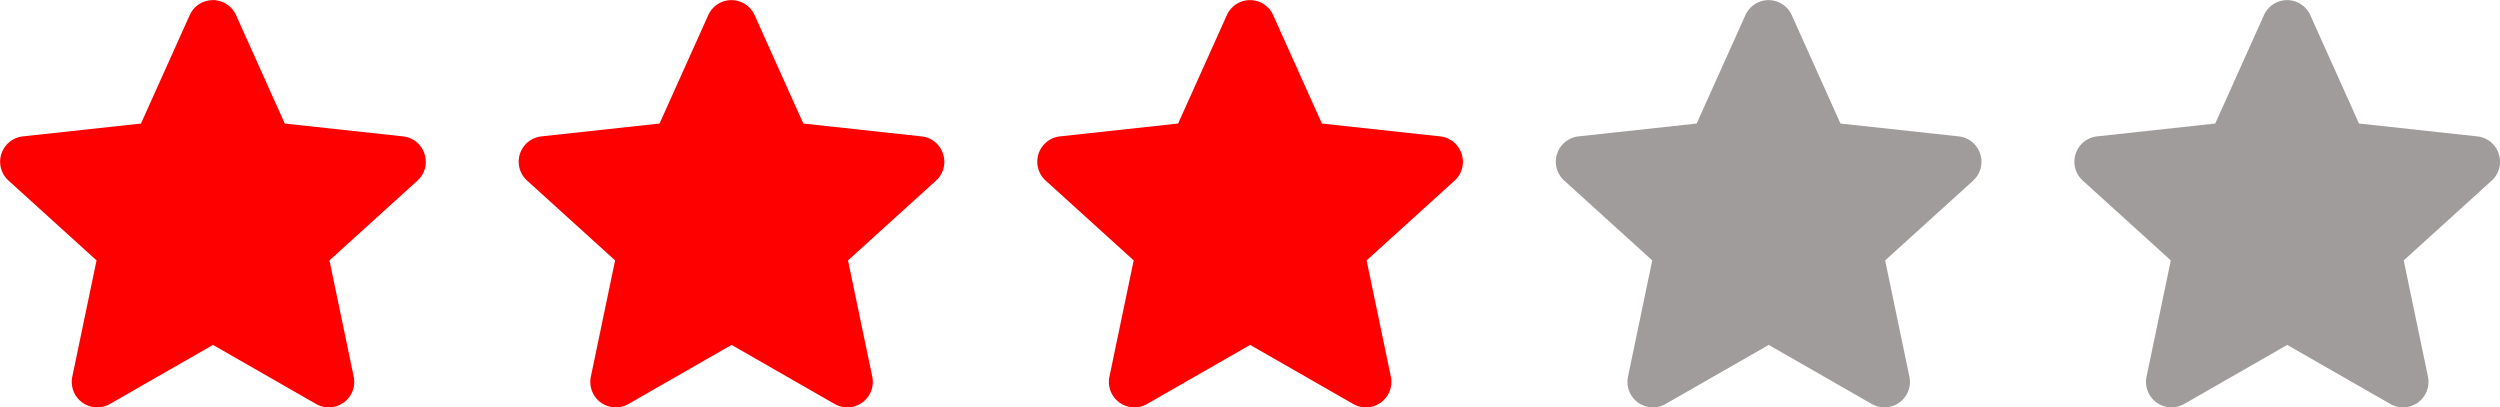 <svg xmlns="http://www.w3.org/2000/svg" width="87.652" height="14.283" viewBox="0 0 87.652 14.283">
  <g id="Groupe_16" data-name="Groupe 16" transform="translate(-1185 -395)">
    <g id="Groupe_11" data-name="Groupe 11" transform="translate(1185 395)">
      <path id="Tracé_9" data-name="Tracé 9" d="M19.885,11.545a.885.885,0,0,0-.752-.611l-4.146-.451-1.708-3.8a.89.89,0,0,0-1.625,0l-1.708,3.8L5.8,10.934a.893.893,0,0,0-.5,1.548l3.088,2.8-.851,4.08a.893.893,0,0,0,1.316.956l3.618-2.073,3.618,2.073a.893.893,0,0,0,1.316-.956l-.851-4.08,3.088-2.8A.885.885,0,0,0,19.885,11.545Z" transform="translate(-5.003 -6.152)" fill="red"/>
    </g>
    <g id="Groupe_12" data-name="Groupe 12" transform="translate(1203.181 395)">
      <path id="Tracé_9-2" data-name="Tracé 9" d="M19.885,11.545a.885.885,0,0,0-.752-.611l-4.146-.451-1.708-3.8a.89.89,0,0,0-1.625,0l-1.708,3.8L5.8,10.934a.893.893,0,0,0-.5,1.548l3.088,2.8-.851,4.08a.893.893,0,0,0,1.316.956l3.618-2.073,3.618,2.073a.893.893,0,0,0,1.316-.956l-.851-4.08,3.088-2.8A.885.885,0,0,0,19.885,11.545Z" transform="translate(-5.003 -6.152)" fill="red"/>
    </g>
    <g id="Groupe_13" data-name="Groupe 13" transform="translate(1221.363 395)">
      <path id="Tracé_9-3" data-name="Tracé 9" d="M19.885,11.545a.885.885,0,0,0-.752-.611l-4.146-.451-1.708-3.8a.89.89,0,0,0-1.625,0l-1.708,3.8L5.8,10.934a.893.893,0,0,0-.5,1.548l3.088,2.8-.851,4.08a.893.893,0,0,0,1.316.956l3.618-2.073,3.618,2.073a.893.893,0,0,0,1.316-.956l-.851-4.08,3.088-2.8A.885.885,0,0,0,19.885,11.545Z" transform="translate(-5.003 -6.152)" fill="red"/>
    </g>
    <g id="Groupe_14" data-name="Groupe 14" transform="translate(1239.544 395)">
      <path id="Tracé_9-4" data-name="Tracé 9" d="M19.885,11.545a.885.885,0,0,0-.752-.611l-4.146-.451-1.708-3.8a.89.89,0,0,0-1.625,0l-1.708,3.8L5.8,10.934a.893.893,0,0,0-.5,1.548l3.088,2.8-.851,4.08a.893.893,0,0,0,1.316.956l3.618-2.073,3.618,2.073a.893.893,0,0,0,1.316-.956l-.851-4.08,3.088-2.8A.885.885,0,0,0,19.885,11.545Z" transform="translate(-5.003 -6.152)" fill="#a09c9c"/>
    </g>
    <g id="Groupe_15" data-name="Groupe 15" transform="translate(1257.725 395)">
      <path id="Tracé_9-5" data-name="Tracé 9" d="M19.885,11.545a.885.885,0,0,0-.752-.611l-4.146-.451-1.708-3.8a.89.89,0,0,0-1.625,0l-1.708,3.8L5.8,10.934a.893.893,0,0,0-.5,1.548l3.088,2.8-.851,4.08a.893.893,0,0,0,1.316.956l3.618-2.073,3.618,2.073a.893.893,0,0,0,1.316-.956l-.851-4.08,3.088-2.8A.885.885,0,0,0,19.885,11.545Z" transform="translate(-5.003 -6.152)" fill="#a09c9c"/>
    </g>
  </g>
</svg>
